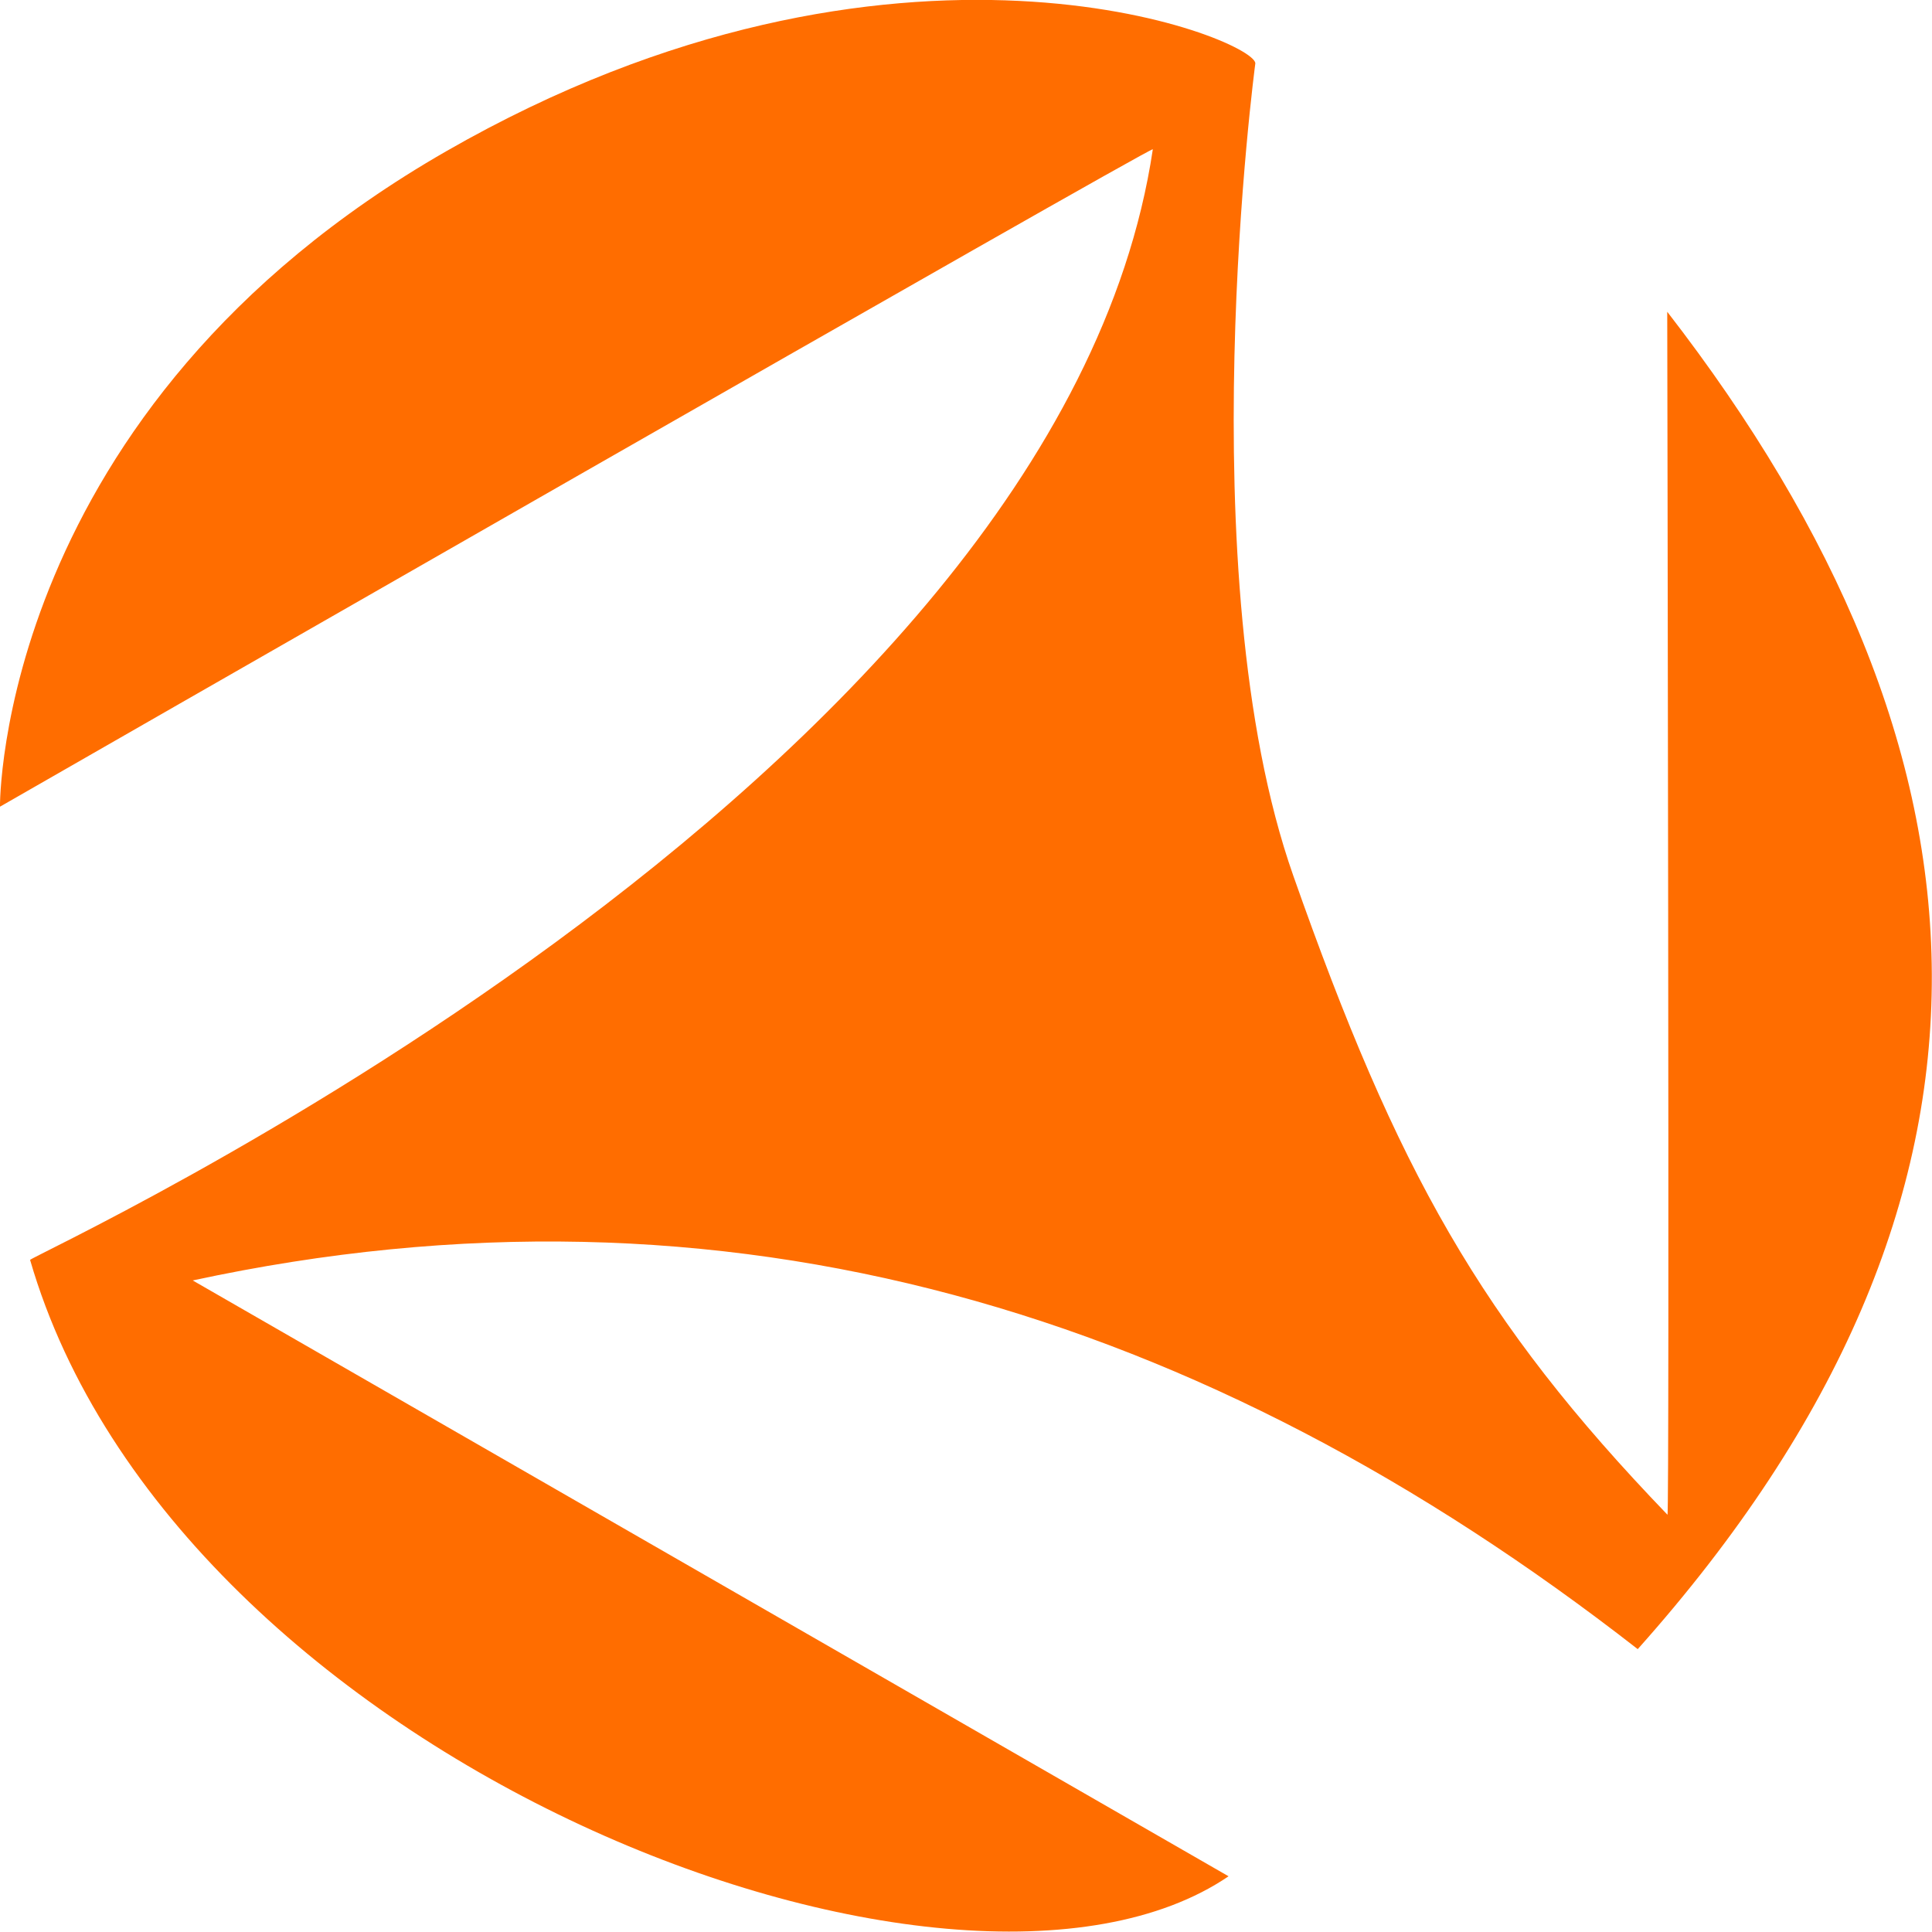 <?xml version="1.0" encoding="UTF-8" standalone="no"?>
<!DOCTYPE svg PUBLIC "-//W3C//DTD SVG 1.1//EN" "http://www.w3.org/Graphics/SVG/1.1/DTD/svg11.dtd">
<svg width="100%" height="100%" viewBox="0 0 64 64" version="1.1" xmlns="http://www.w3.org/2000/svg" xmlns:xlink="http://www.w3.org/1999/xlink" xml:space="preserve" xmlnsSerif="http://www.serif.com/" style="fill-rule:evenodd;clip-rule:evenodd;stroke-linejoin:round;stroke-miterlimit:2;">
    <g transform="matrix(1.602,0,0,1.567,-18.405,-20.11)">
        <path d="M11.488,29.887C11.488,29.887 11.414,21.488 20.719,16.029C30.025,10.57 37.406,13.637 37.447,14.17C37.447,14.17 36.033,24.958 38.231,31.344C40.379,37.587 42.105,40.75 45.969,44.855C46.014,44.903 45.964,19.424 45.964,19.424C52.981,28.687 53.74,38.089 45.354,47.696C36.381,40.548 26.527,37.465 15.474,39.902L36.893,52.498C31.239,56.429 15.107,50.034 12.111,39.468C12.089,39.389 33.355,29.479 35.327,15.989C35.34,15.898 11.488,29.887 11.488,29.887Z" style="fill:rgb(255,109,0);"/>
    </g>
</svg>
